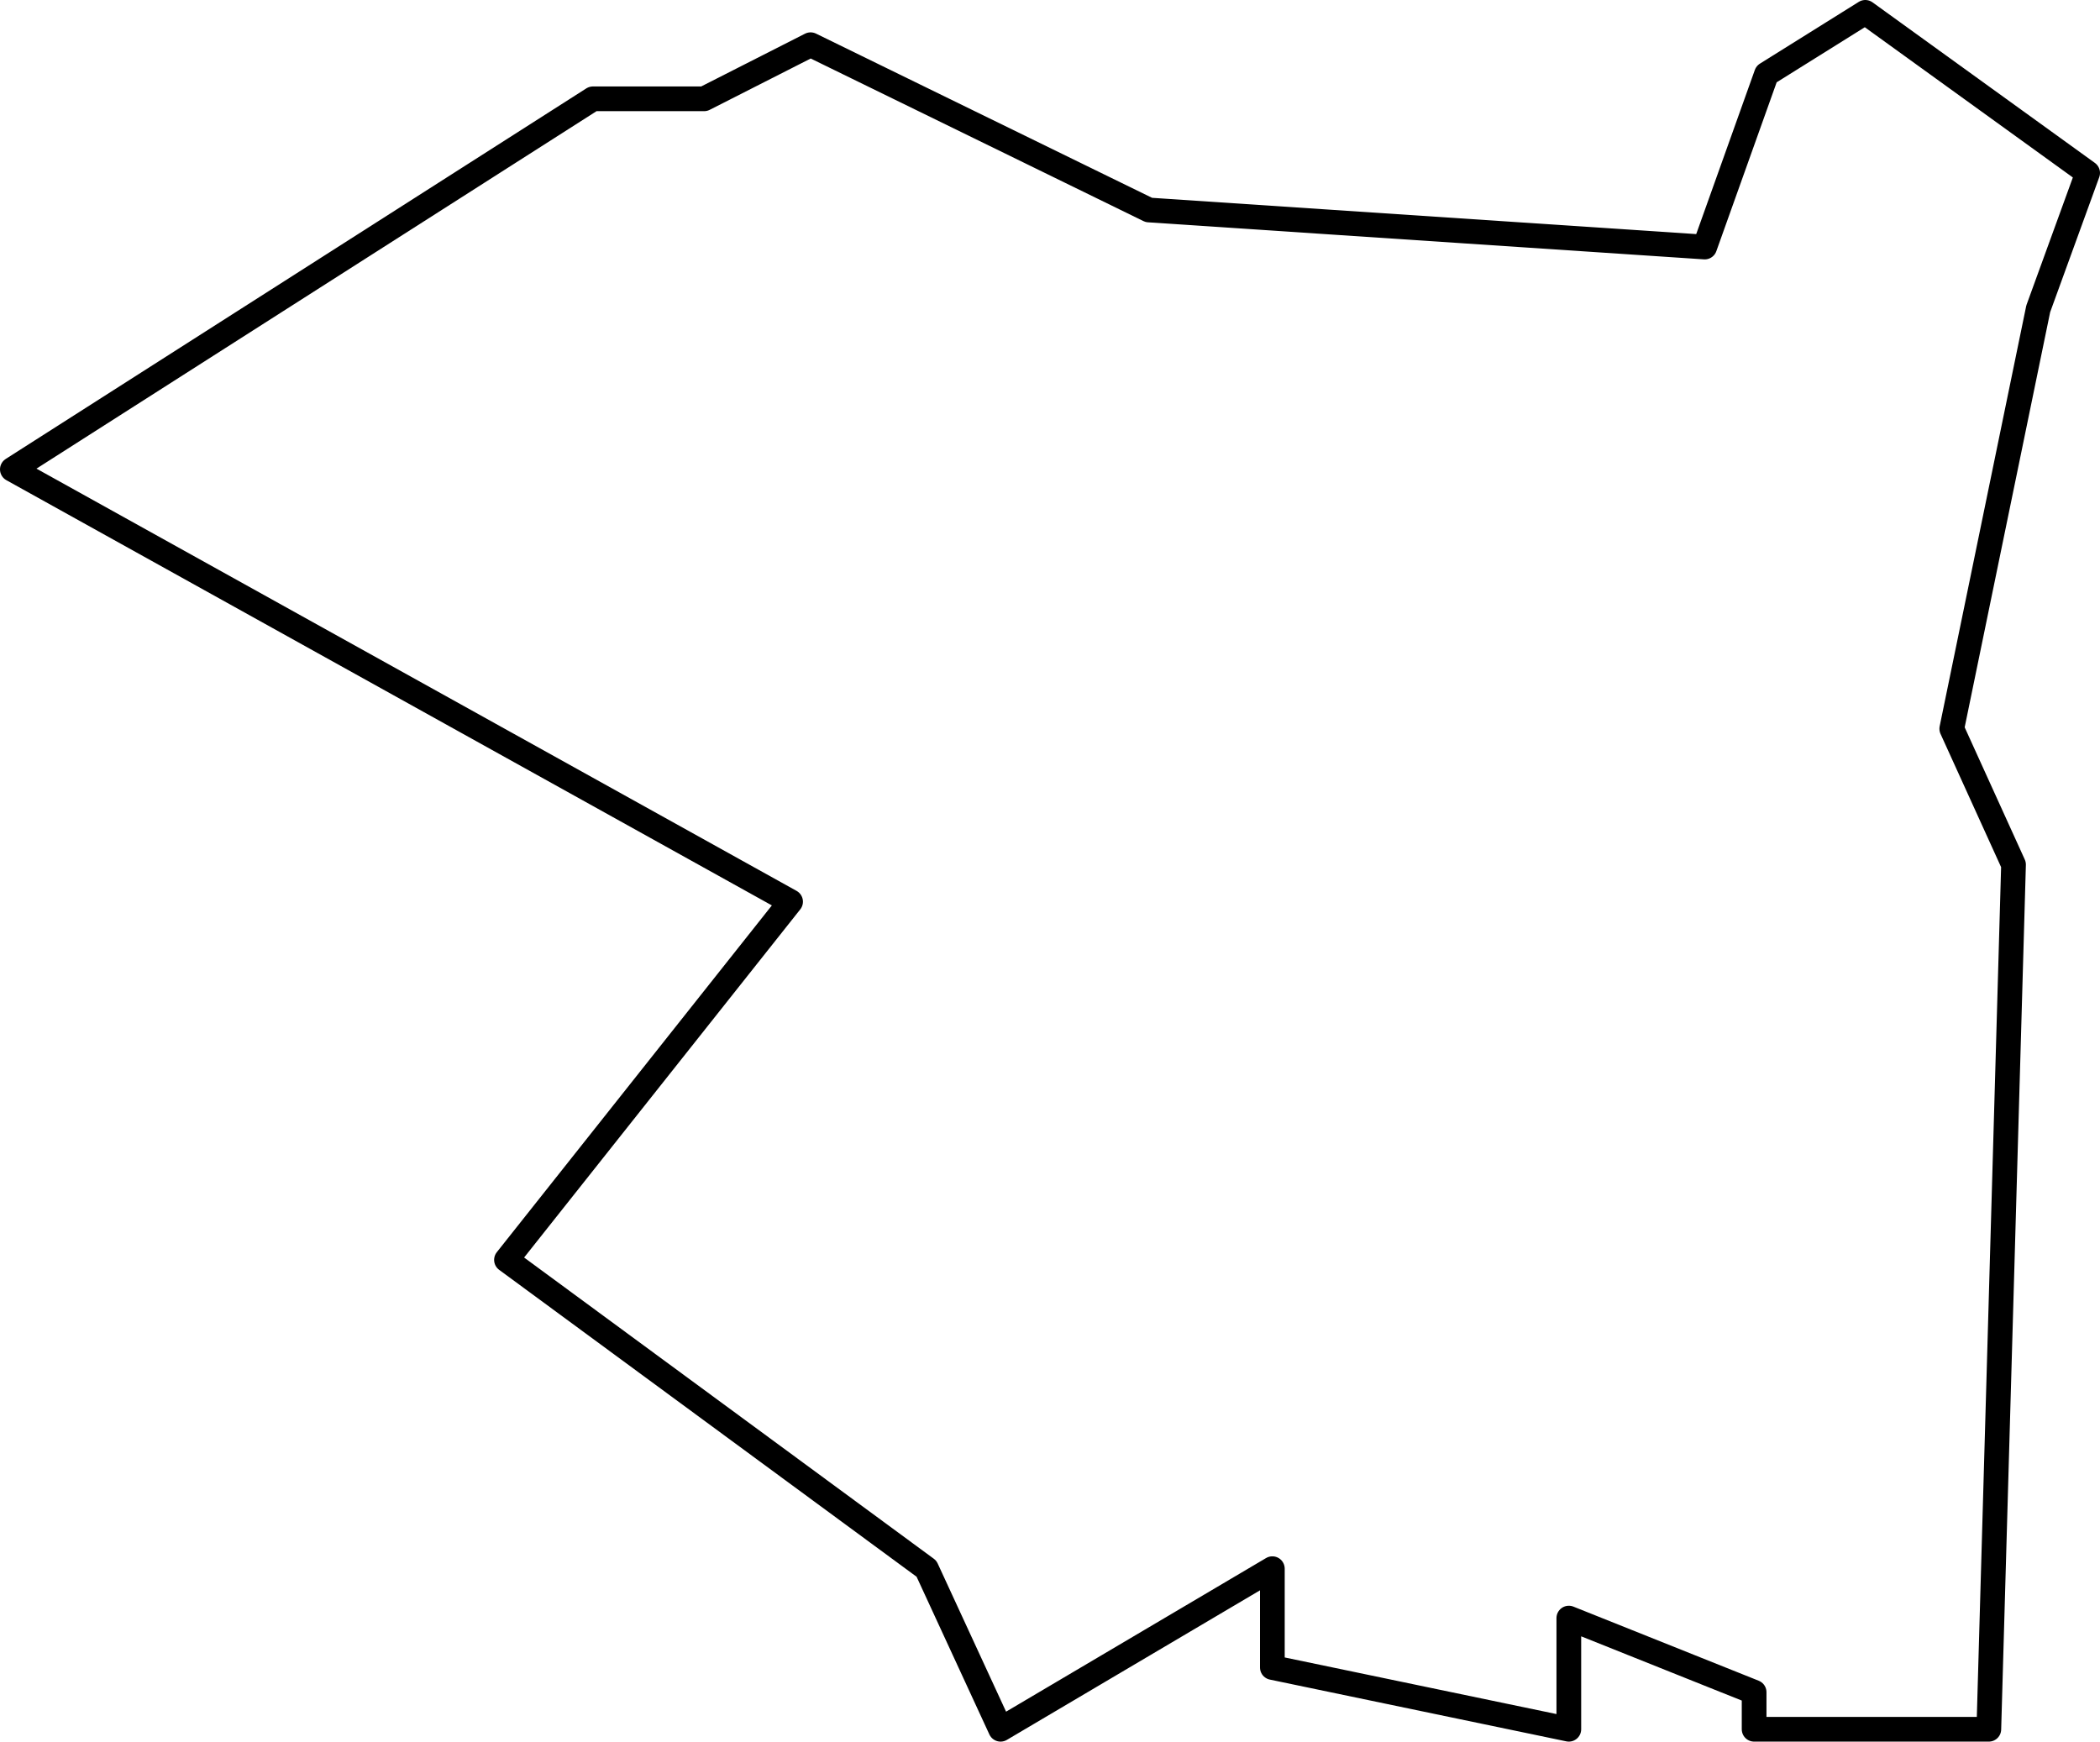 <svg xmlns="http://www.w3.org/2000/svg" viewBox="0 0 170 141"><defs><style>.cls-1{fill:none;stroke:#000;stroke-linejoin:round;stroke-width:2px;}</style></defs><title>Ulster</title><g id="Layer_2" data-name="Layer 2"><g id="Layer_2-2" data-name="Layer 2"><polygon class="cls-1" points="65.62 3.62 57 8 48 8 1 38 64 73 41 102 75 127 81 140 103 127 103 135 127 140 127 131 142 137 142 140 161 140 163 70 158 59 165 25 169 14 151 1 143 6 138 20 93 17 65.62 3.62"/></g></g></svg>